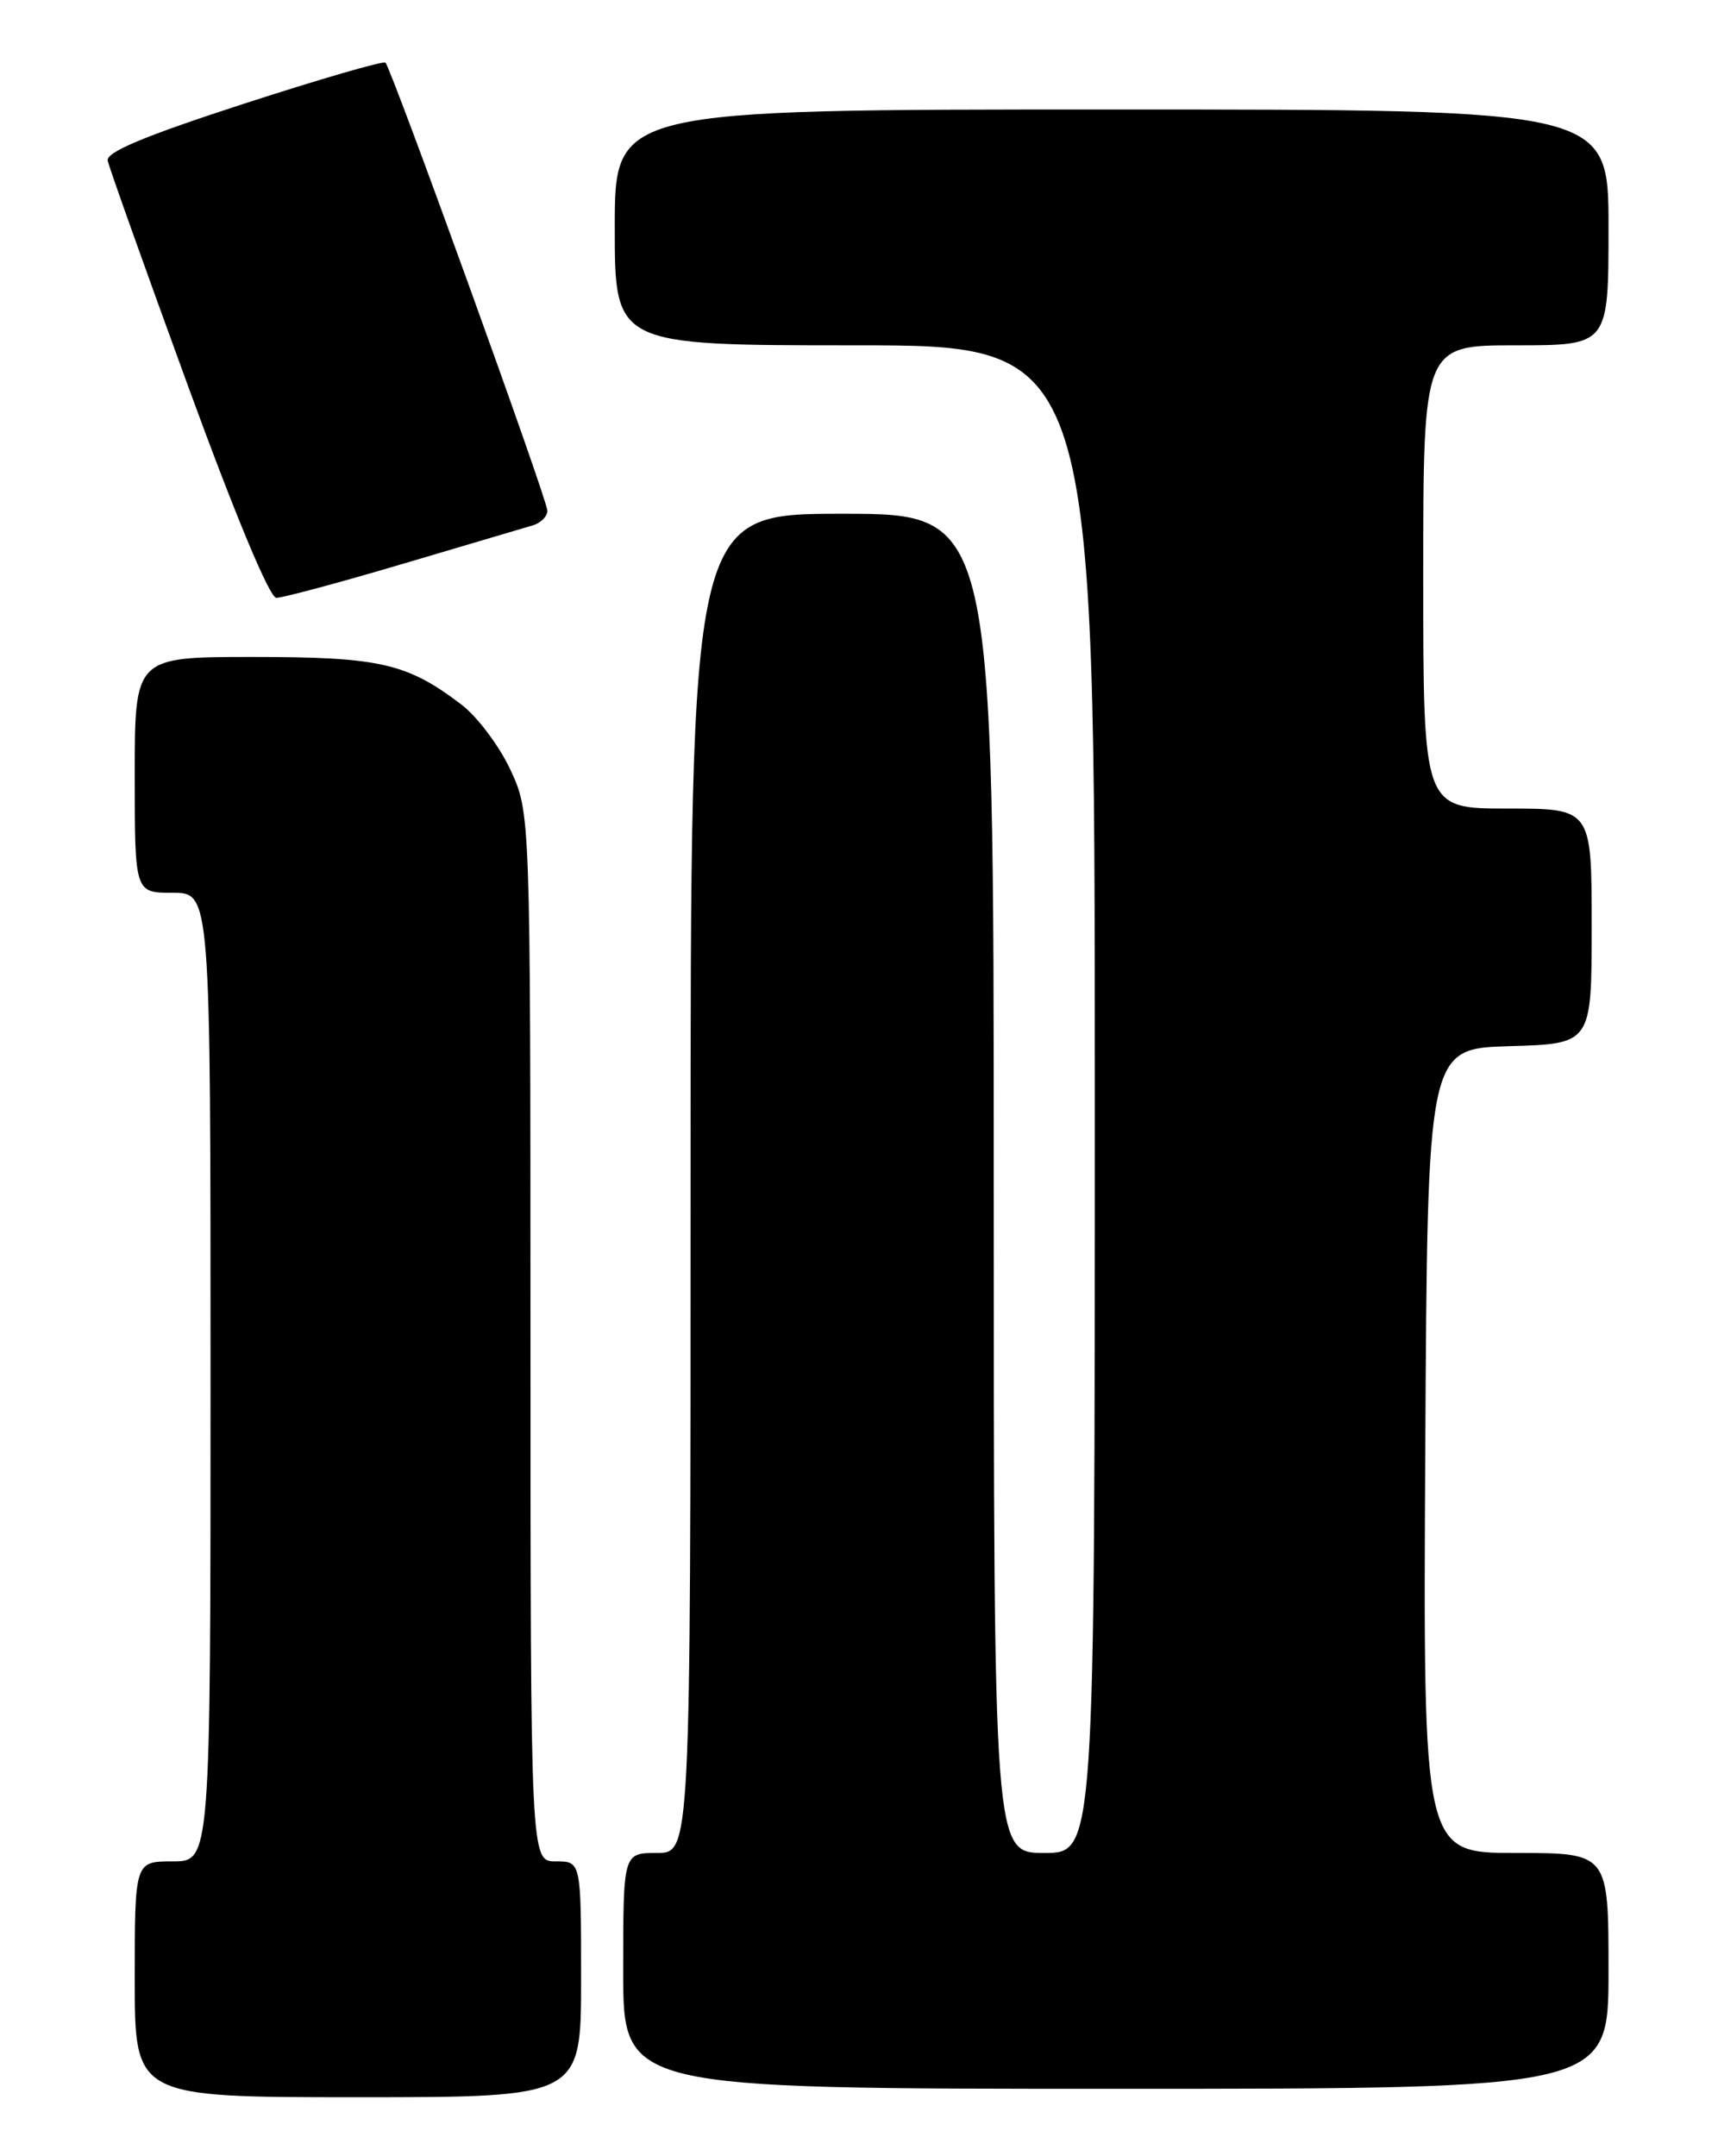 <?xml version="1.0" encoding="UTF-8" standalone="no"?>
<!DOCTYPE svg PUBLIC "-//W3C//DTD SVG 1.1//EN" "http://www.w3.org/Graphics/SVG/1.1/DTD/svg11.dtd" >
<svg xmlns="http://www.w3.org/2000/svg" xmlns:xlink="http://www.w3.org/1999/xlink" version="1.1" viewBox="0 0 204 256">
 <g >
 <path fill="currentColor"
d=" M 69.00 235.00 C 69.00 221.00 69.00 221.00 66.00 221.00 C 63.00 221.00 63.00 221.00 62.99 158.75 C 62.98 96.50 62.98 96.50 60.60 91.38 C 59.29 88.57 56.68 85.10 54.80 83.66 C 48.34 78.74 45.12 78.00 30.03 78.00 C 16.00 78.00 16.00 78.00 16.00 92.00 C 16.00 106.00 16.00 106.00 20.50 106.00 C 25.00 106.00 25.00 106.00 25.00 163.50 C 25.00 221.00 25.00 221.00 20.50 221.00 C 16.00 221.00 16.00 221.00 16.00 235.00 C 16.00 249.00 16.00 249.00 42.50 249.00 C 69.00 249.00 69.00 249.00 69.00 235.00 Z  M 191.00 234.00 C 191.00 220.00 191.00 220.00 179.99 220.00 C 168.98 220.00 168.98 220.00 169.24 172.25 C 169.50 124.50 169.50 124.50 179.25 124.21 C 189.00 123.93 189.00 123.93 189.00 109.96 C 189.00 96.00 189.00 96.00 179.00 96.00 C 169.00 96.00 169.00 96.00 169.00 68.50 C 169.00 41.00 169.00 41.00 180.00 41.00 C 191.00 41.00 191.00 41.00 191.00 27.00 C 191.00 13.00 191.00 13.00 132.00 13.00 C 73.00 13.00 73.00 13.00 73.00 27.00 C 73.00 41.00 73.00 41.00 101.50 41.00 C 130.00 41.00 130.00 41.00 130.00 130.50 C 130.00 220.00 130.00 220.00 124.00 220.00 C 118.00 220.00 118.00 220.00 118.00 140.50 C 118.00 61.00 118.00 61.00 100.00 61.00 C 82.00 61.00 82.00 61.00 82.00 140.50 C 82.00 220.00 82.00 220.00 78.00 220.00 C 74.00 220.00 74.00 220.00 74.00 234.00 C 74.00 248.00 74.00 248.00 132.50 248.00 C 191.00 248.00 191.00 248.00 191.00 234.00 Z  M 47.81 66.95 C 55.34 64.72 62.29 62.66 63.25 62.38 C 64.21 62.10 65.00 61.31 65.00 60.64 C 65.00 59.34 46.50 8.17 45.77 7.44 C 45.53 7.20 37.95 9.40 28.92 12.33 C 17.11 16.17 12.58 18.06 12.79 19.08 C 12.95 19.86 17.22 31.85 22.29 45.73 C 27.91 61.13 32.01 70.97 32.81 70.98 C 33.54 70.99 40.29 69.18 47.81 66.95 Z "/>
</g>
</svg>